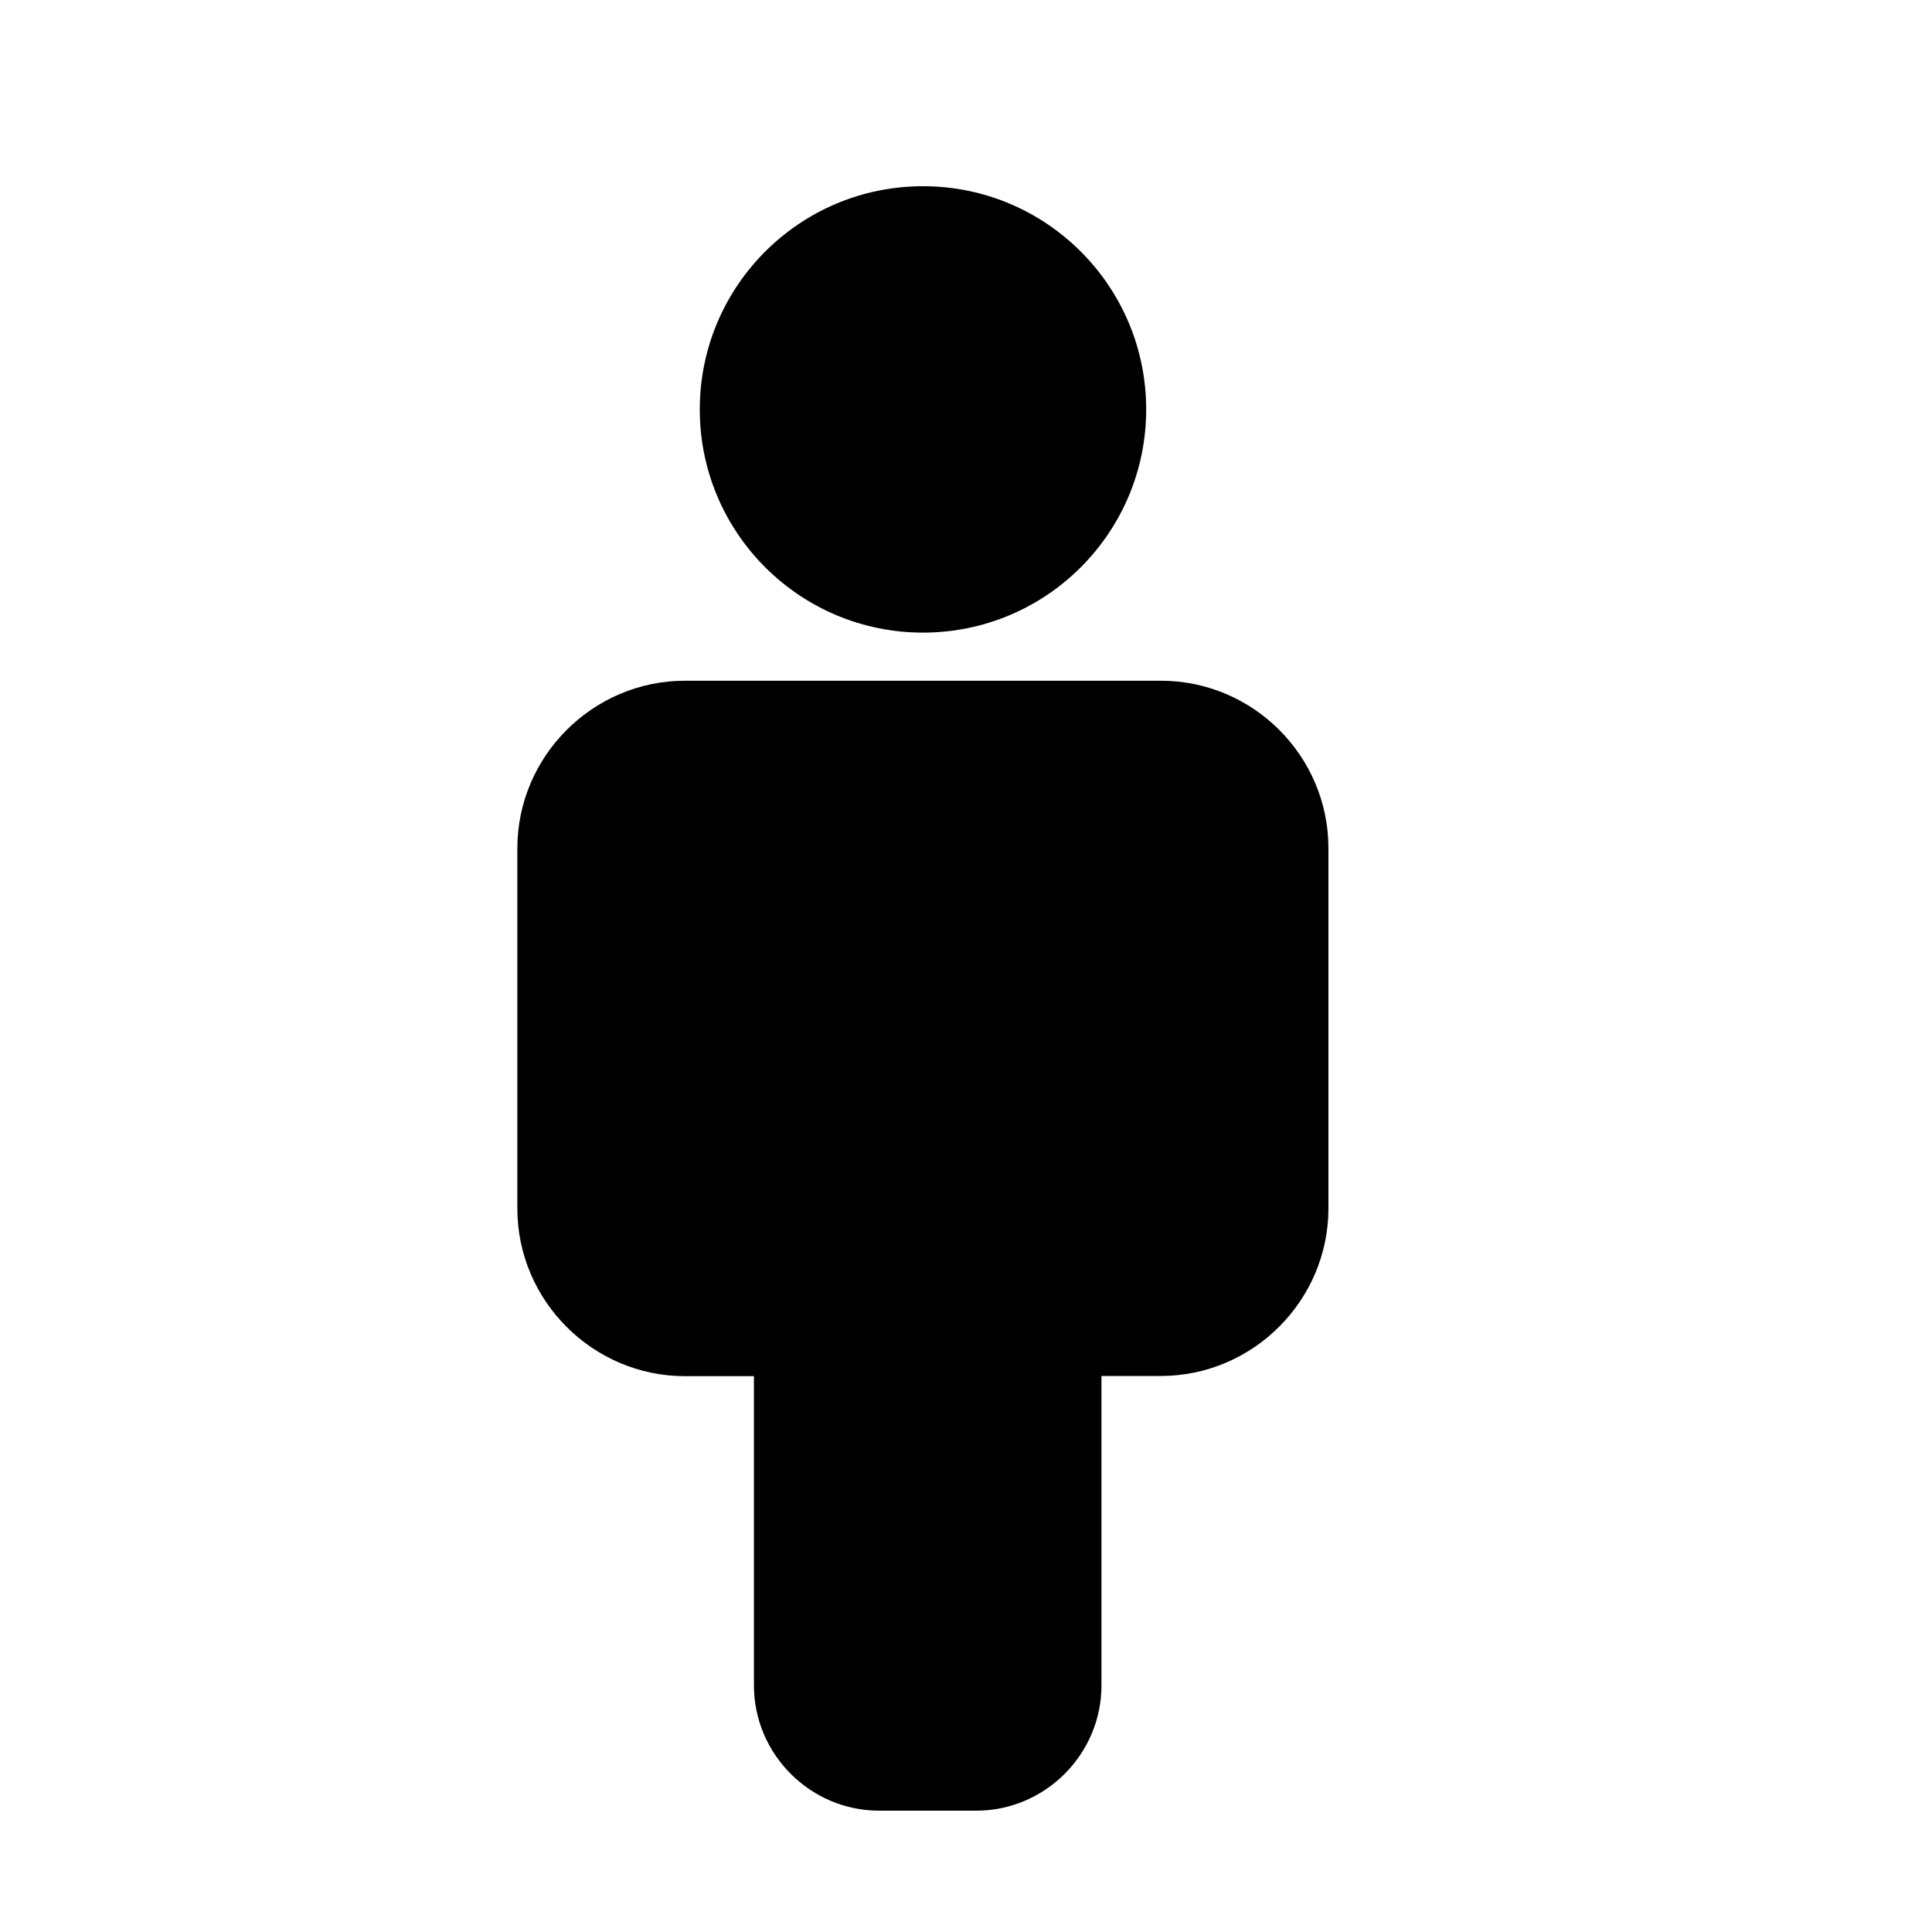 <?xml version="1.0" encoding="utf-8"?>
<!-- Generator: Adobe Illustrator 22.0.1, SVG Export Plug-In . SVG Version: 6.00 Build 0)  -->
<svg version="1.1" id="图层_1" xmlns="http://www.w3.org/2000/svg" xmlns:xlink="http://www.w3.org/1999/xlink" x="0px" y="0px"
	 viewBox="0 0 1024 1024" style="enable-background:new 0 0 1024 1024;" xml:space="preserve">
<g>
	<path d="M615.3,360.8H363.1c-48.9,0-88.9,40-88.9,88.9v190.8c0,48.9,40,88.9,88.9,88.9h36.5v163.9c0,36.5,29.9,66.4,66.4,66.4h51.4
		c36.5,0,66.4-29.9,66.4-66.4V729.3h31.4c48.9,0,88.9-40,88.9-88.9V449.6C704.1,400.7,664.2,360.8,615.3,360.8z"/>
	<circle cx="489.2" cy="217" r="118.3"/>
</g>
</svg>
